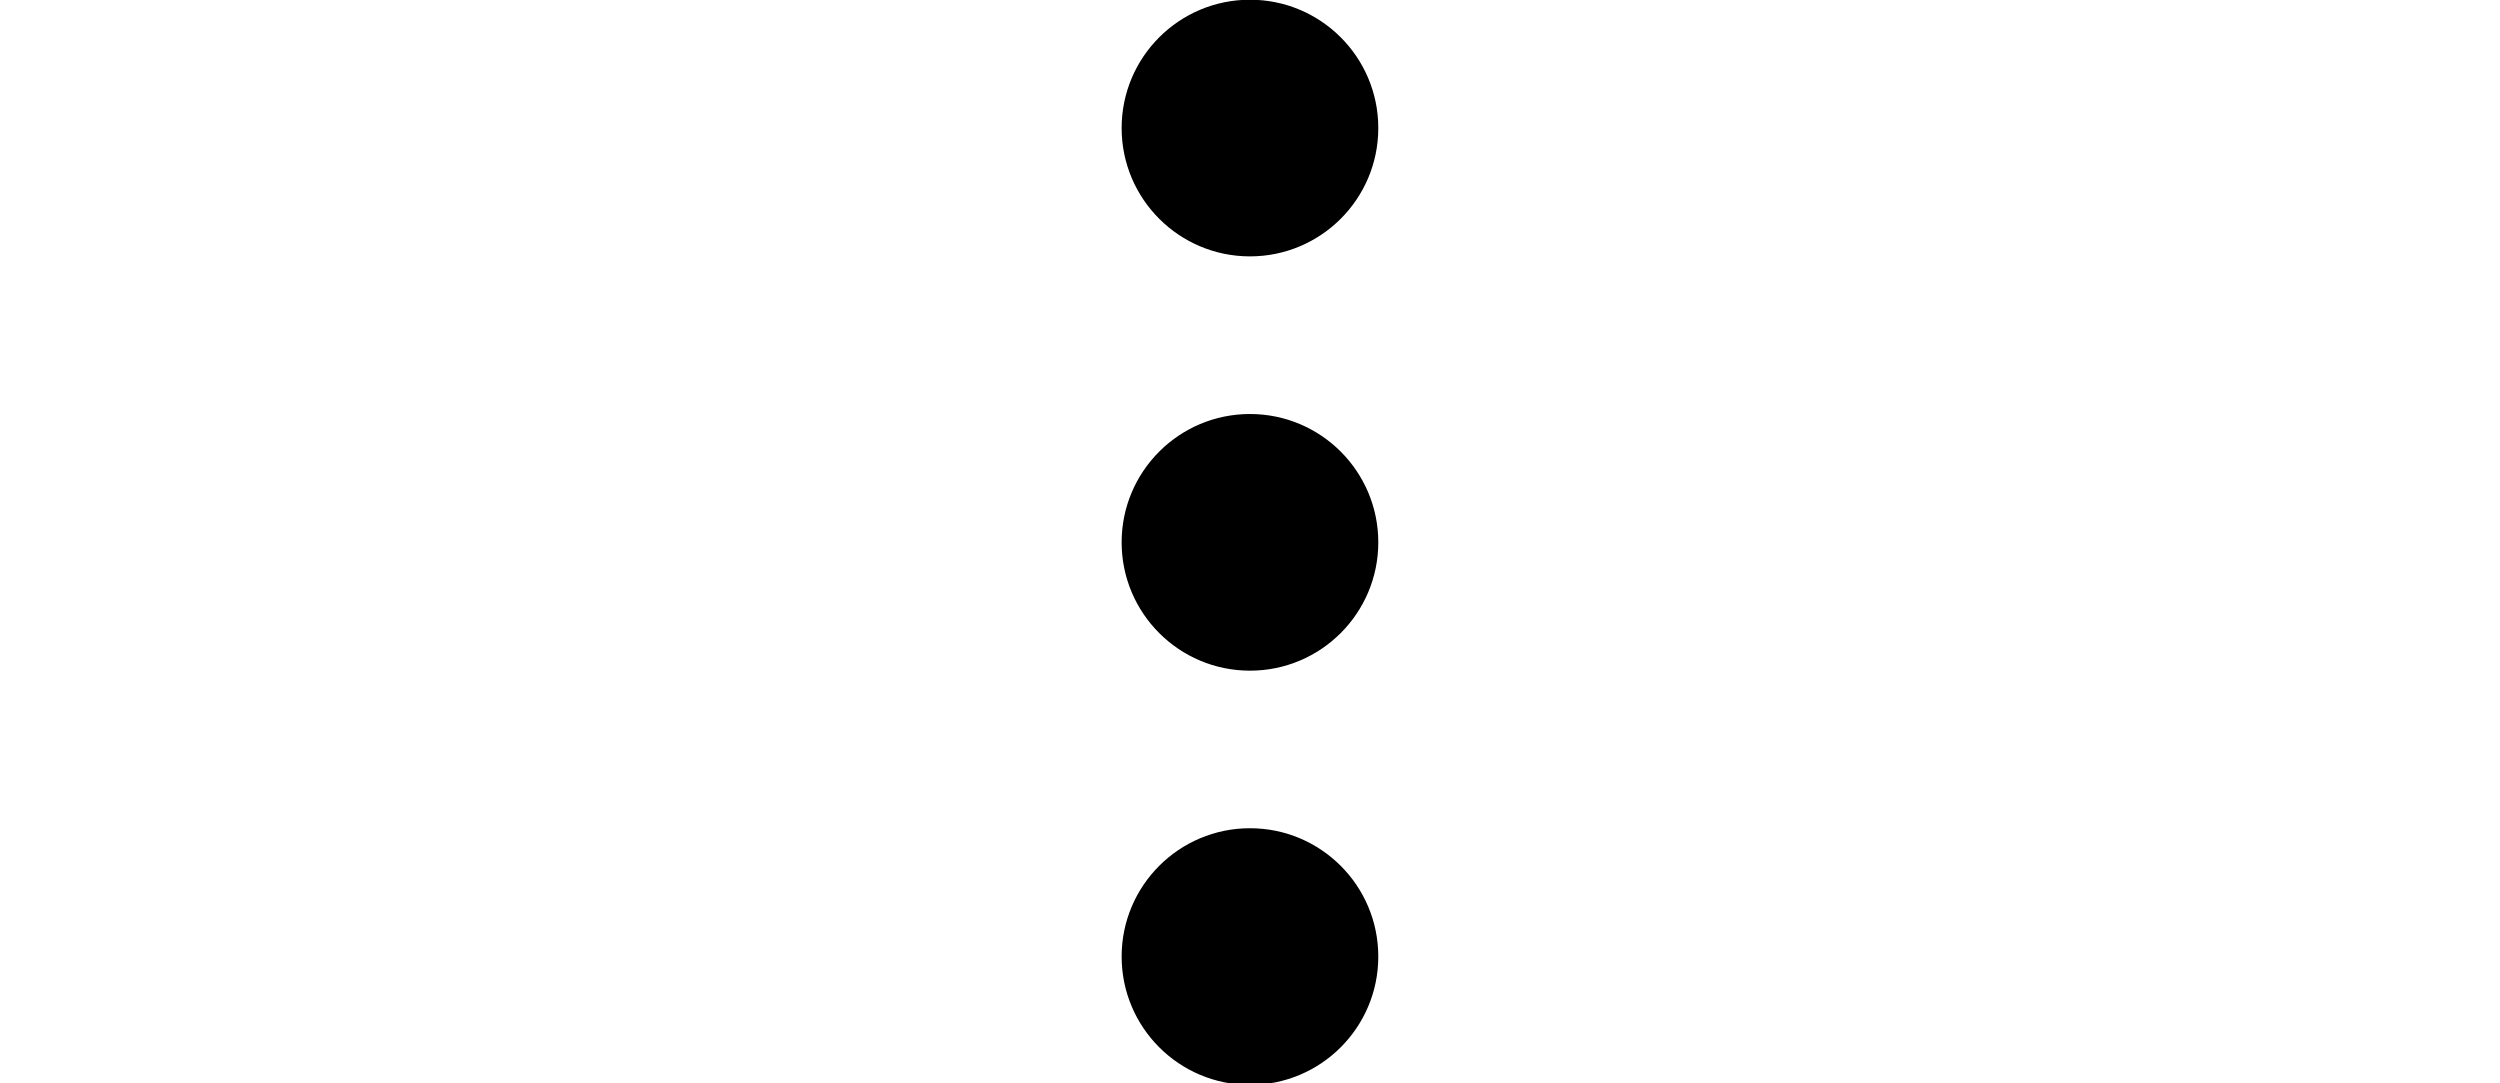 <?xml version="1.0" encoding="UTF-8"?>
<svg id="uuid-69d030f5-f98f-40c5-81ee-8ddd8d98f3d4" data-name="Layer 1" xmlns="http://www.w3.org/2000/svg" width="36.255" height="15.709" viewBox="0 0 36.255 15.709">
  <circle cx="18.127" cy="13.872" r="1.861" style="fill: #000; stroke-width: 0px;"/>
  <circle cx="18.127" cy="7.865" r="1.861" style="fill: #000; stroke-width: 0px;"/>
  <circle cx="18.127" cy="1.857" r="1.861" style="fill: #000; stroke-width: 0px;"/>
</svg>